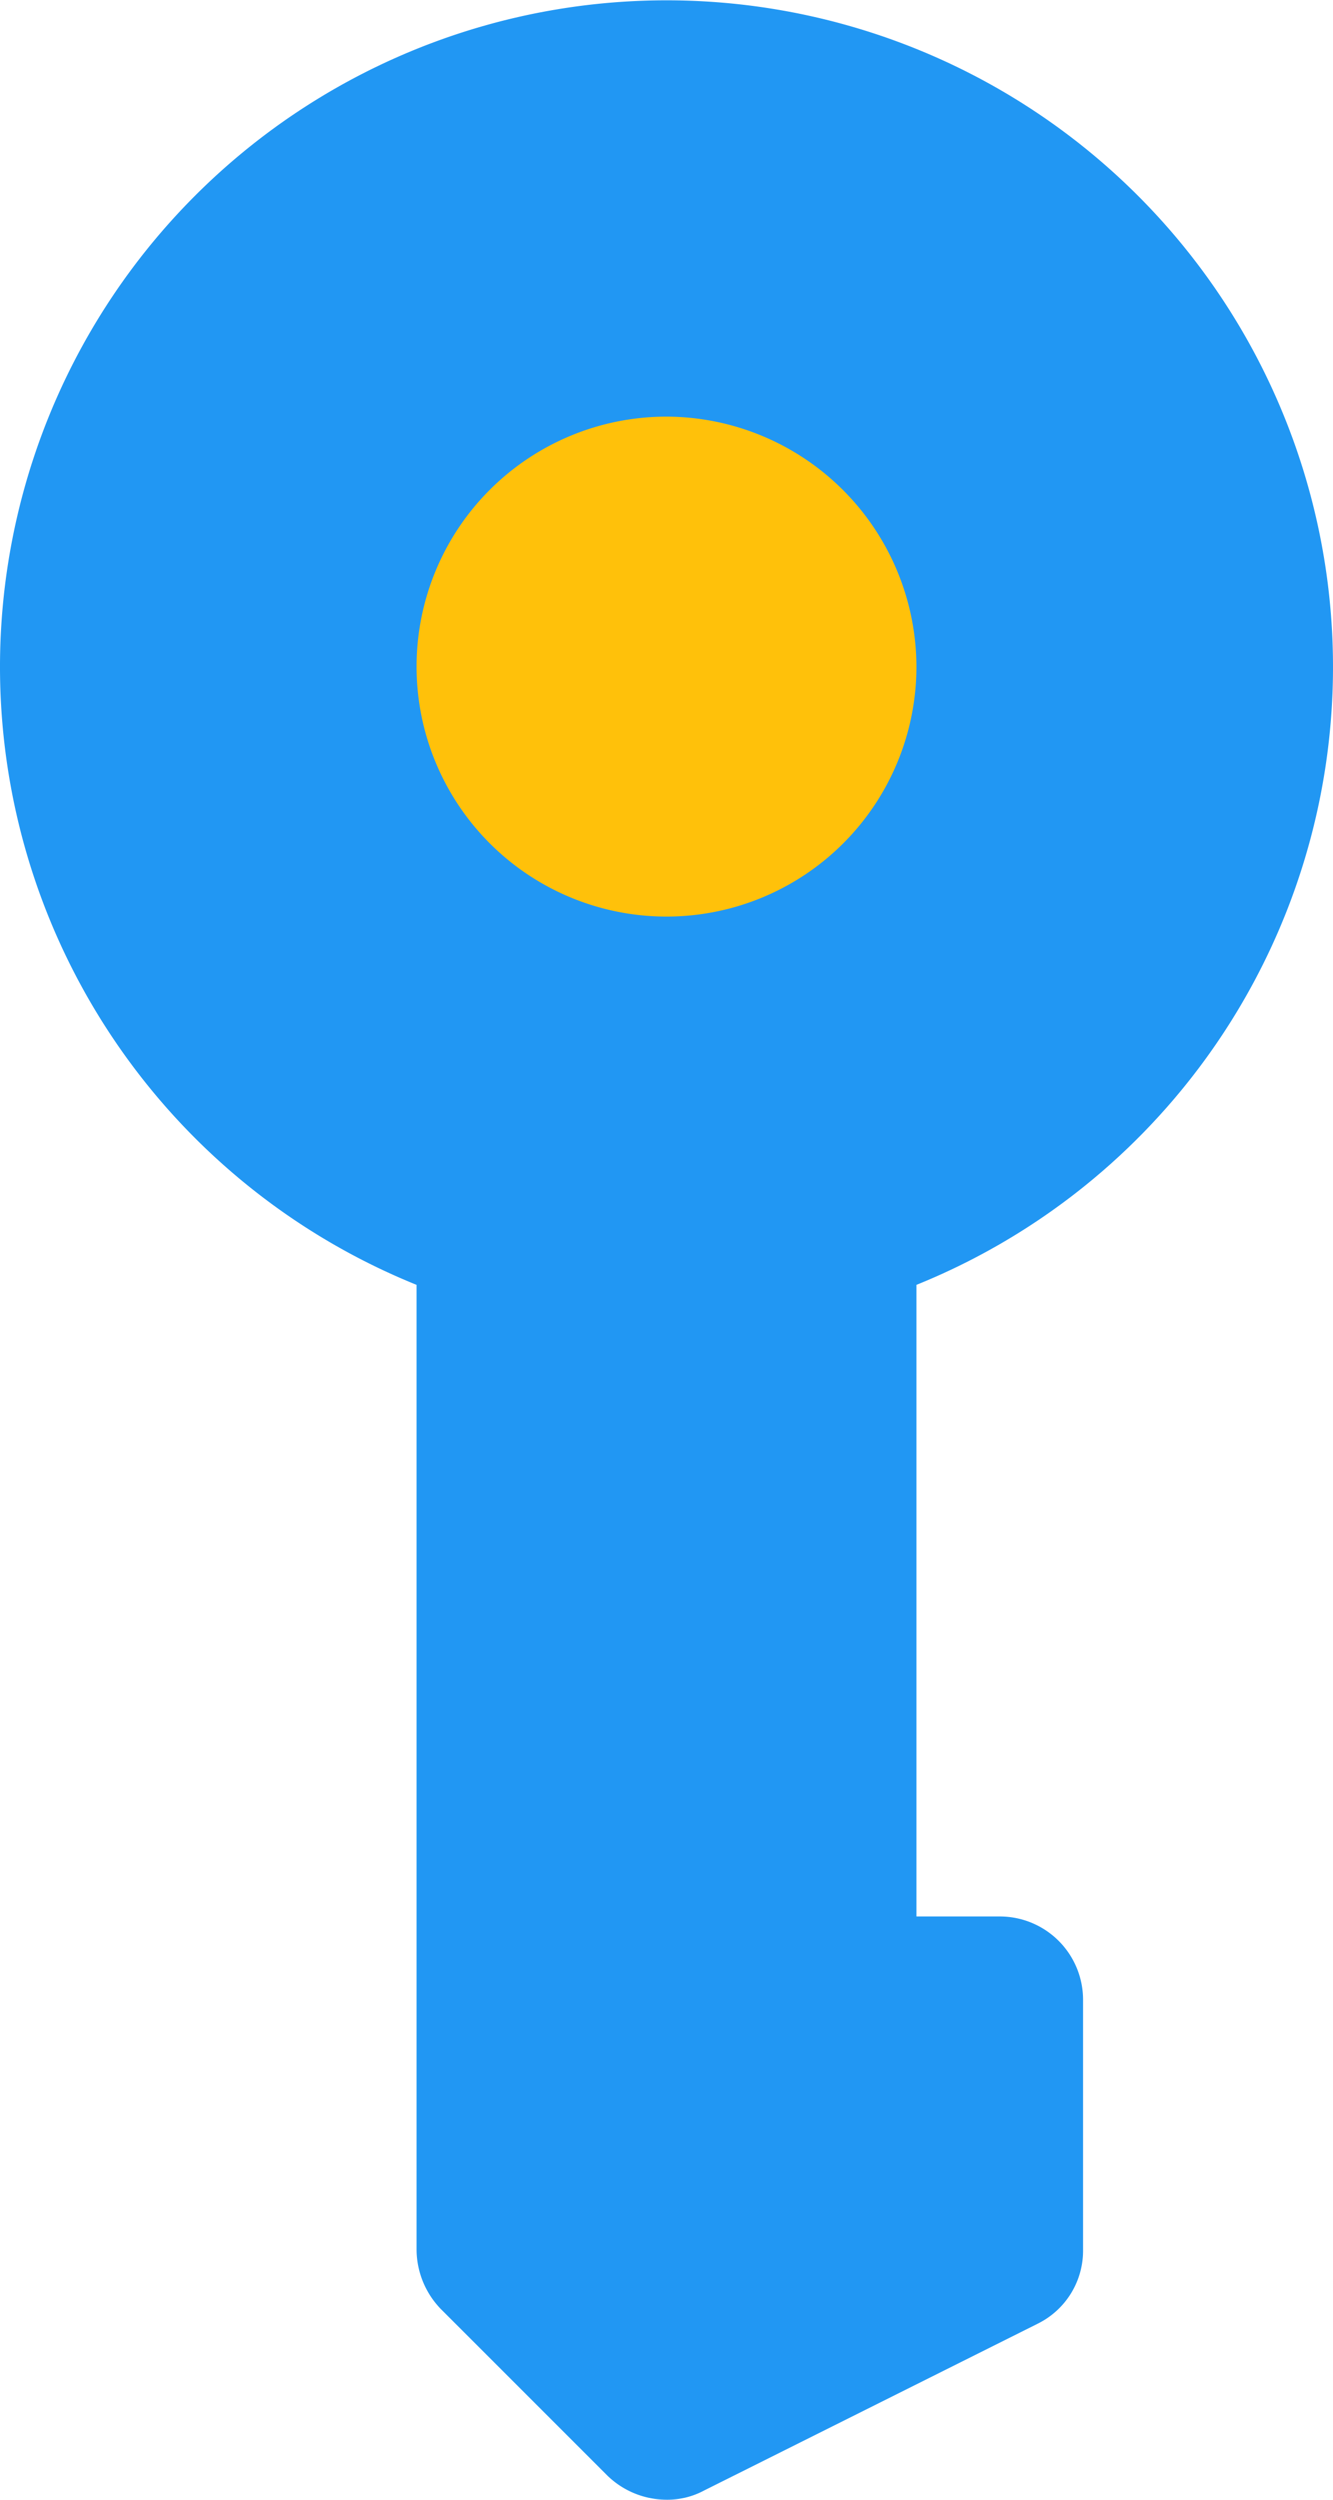 <svg xmlns="http://www.w3.org/2000/svg" width="16" height="30" viewBox="0 0 16 30">
  <g id="Security12" transform="translate(-8 -1)">
    <g id="그룹_113" data-name="그룹 113">
      <path id="패스_50" data-name="패스 50" d="M19,16.42V24h1a1,1,0,0,1,1,1v3a.977.977,0,0,1-.55.89l-4,2A.934.934,0,0,1,16,31a1.024,1.024,0,0,1-.71-.29l-2-2A1.033,1.033,0,0,1,13,28V16.42a8,8,0,1,1,6,0Z" fill="#2197f3"/>
    </g>
    <g id="그룹_114" data-name="그룹 114">
      <path id="패스_51" data-name="패스 51" d="M19,9a3,3,0,1,1-3-3A3.009,3.009,0,0,1,19,9Z" fill="#ffc10a"/>
    </g>
  </g>
</svg>
